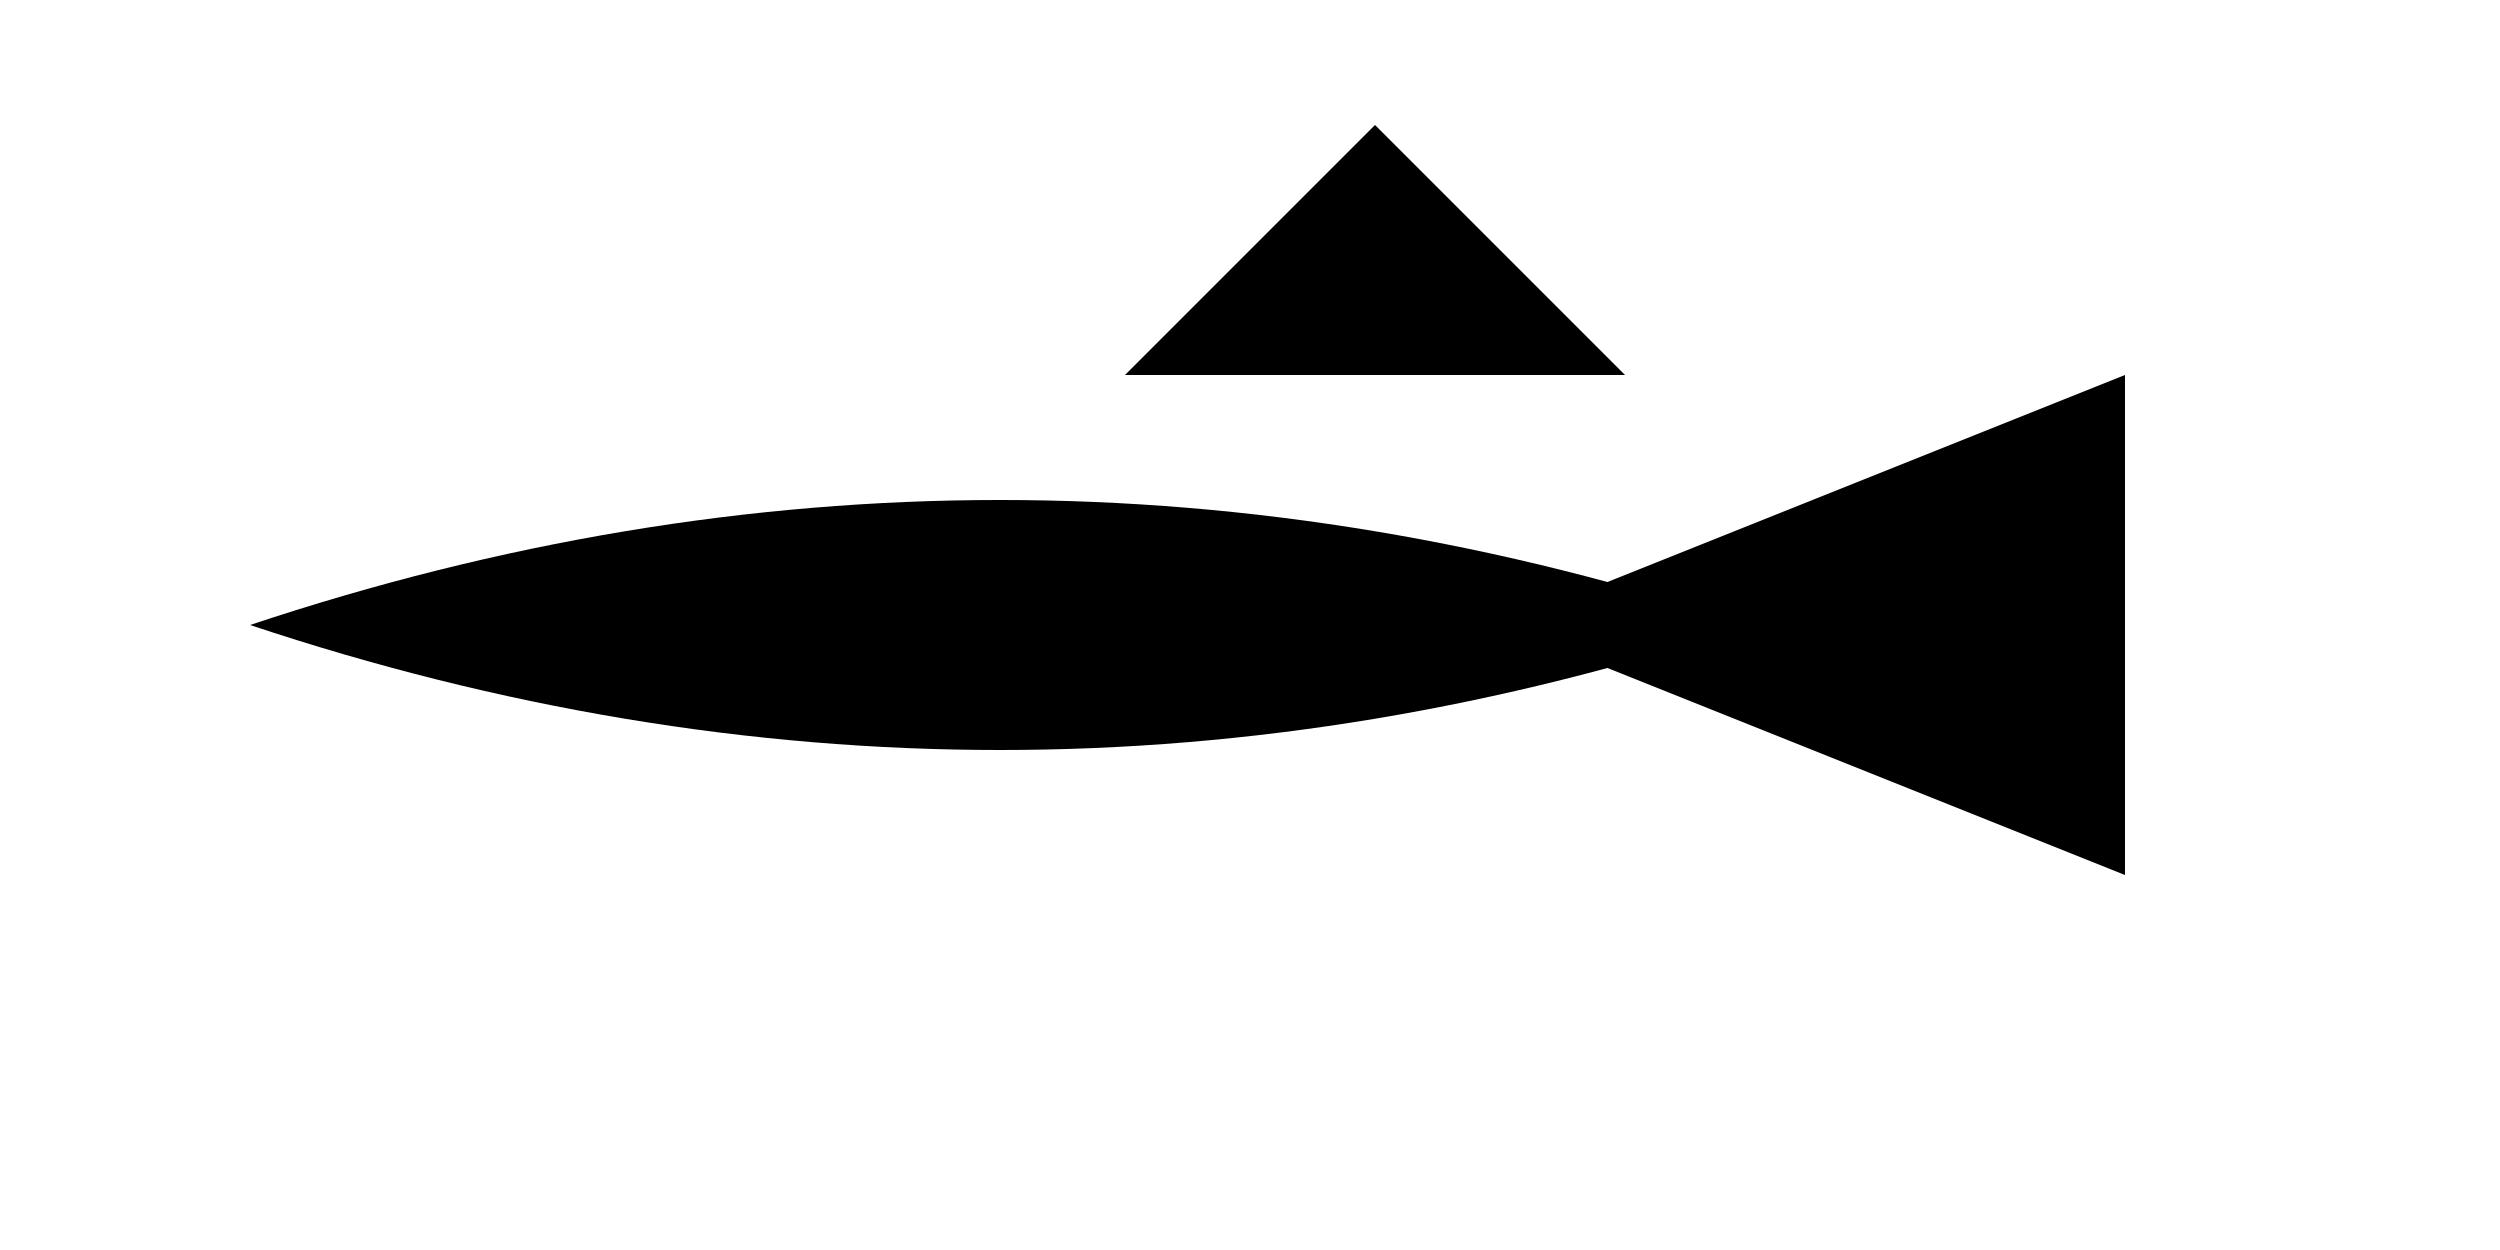 <?xml version="1.0" encoding="UTF-8"?>
<svg width="100" height="50" xmlns="http://www.w3.org/2000/svg">
  <path d="M10,25 Q40,15 70,25 Q40,35 10,25 M45,15 L55,5 L65,15 M60,25 L85,15 L85,35 Z" fill="black"/>
</svg>
